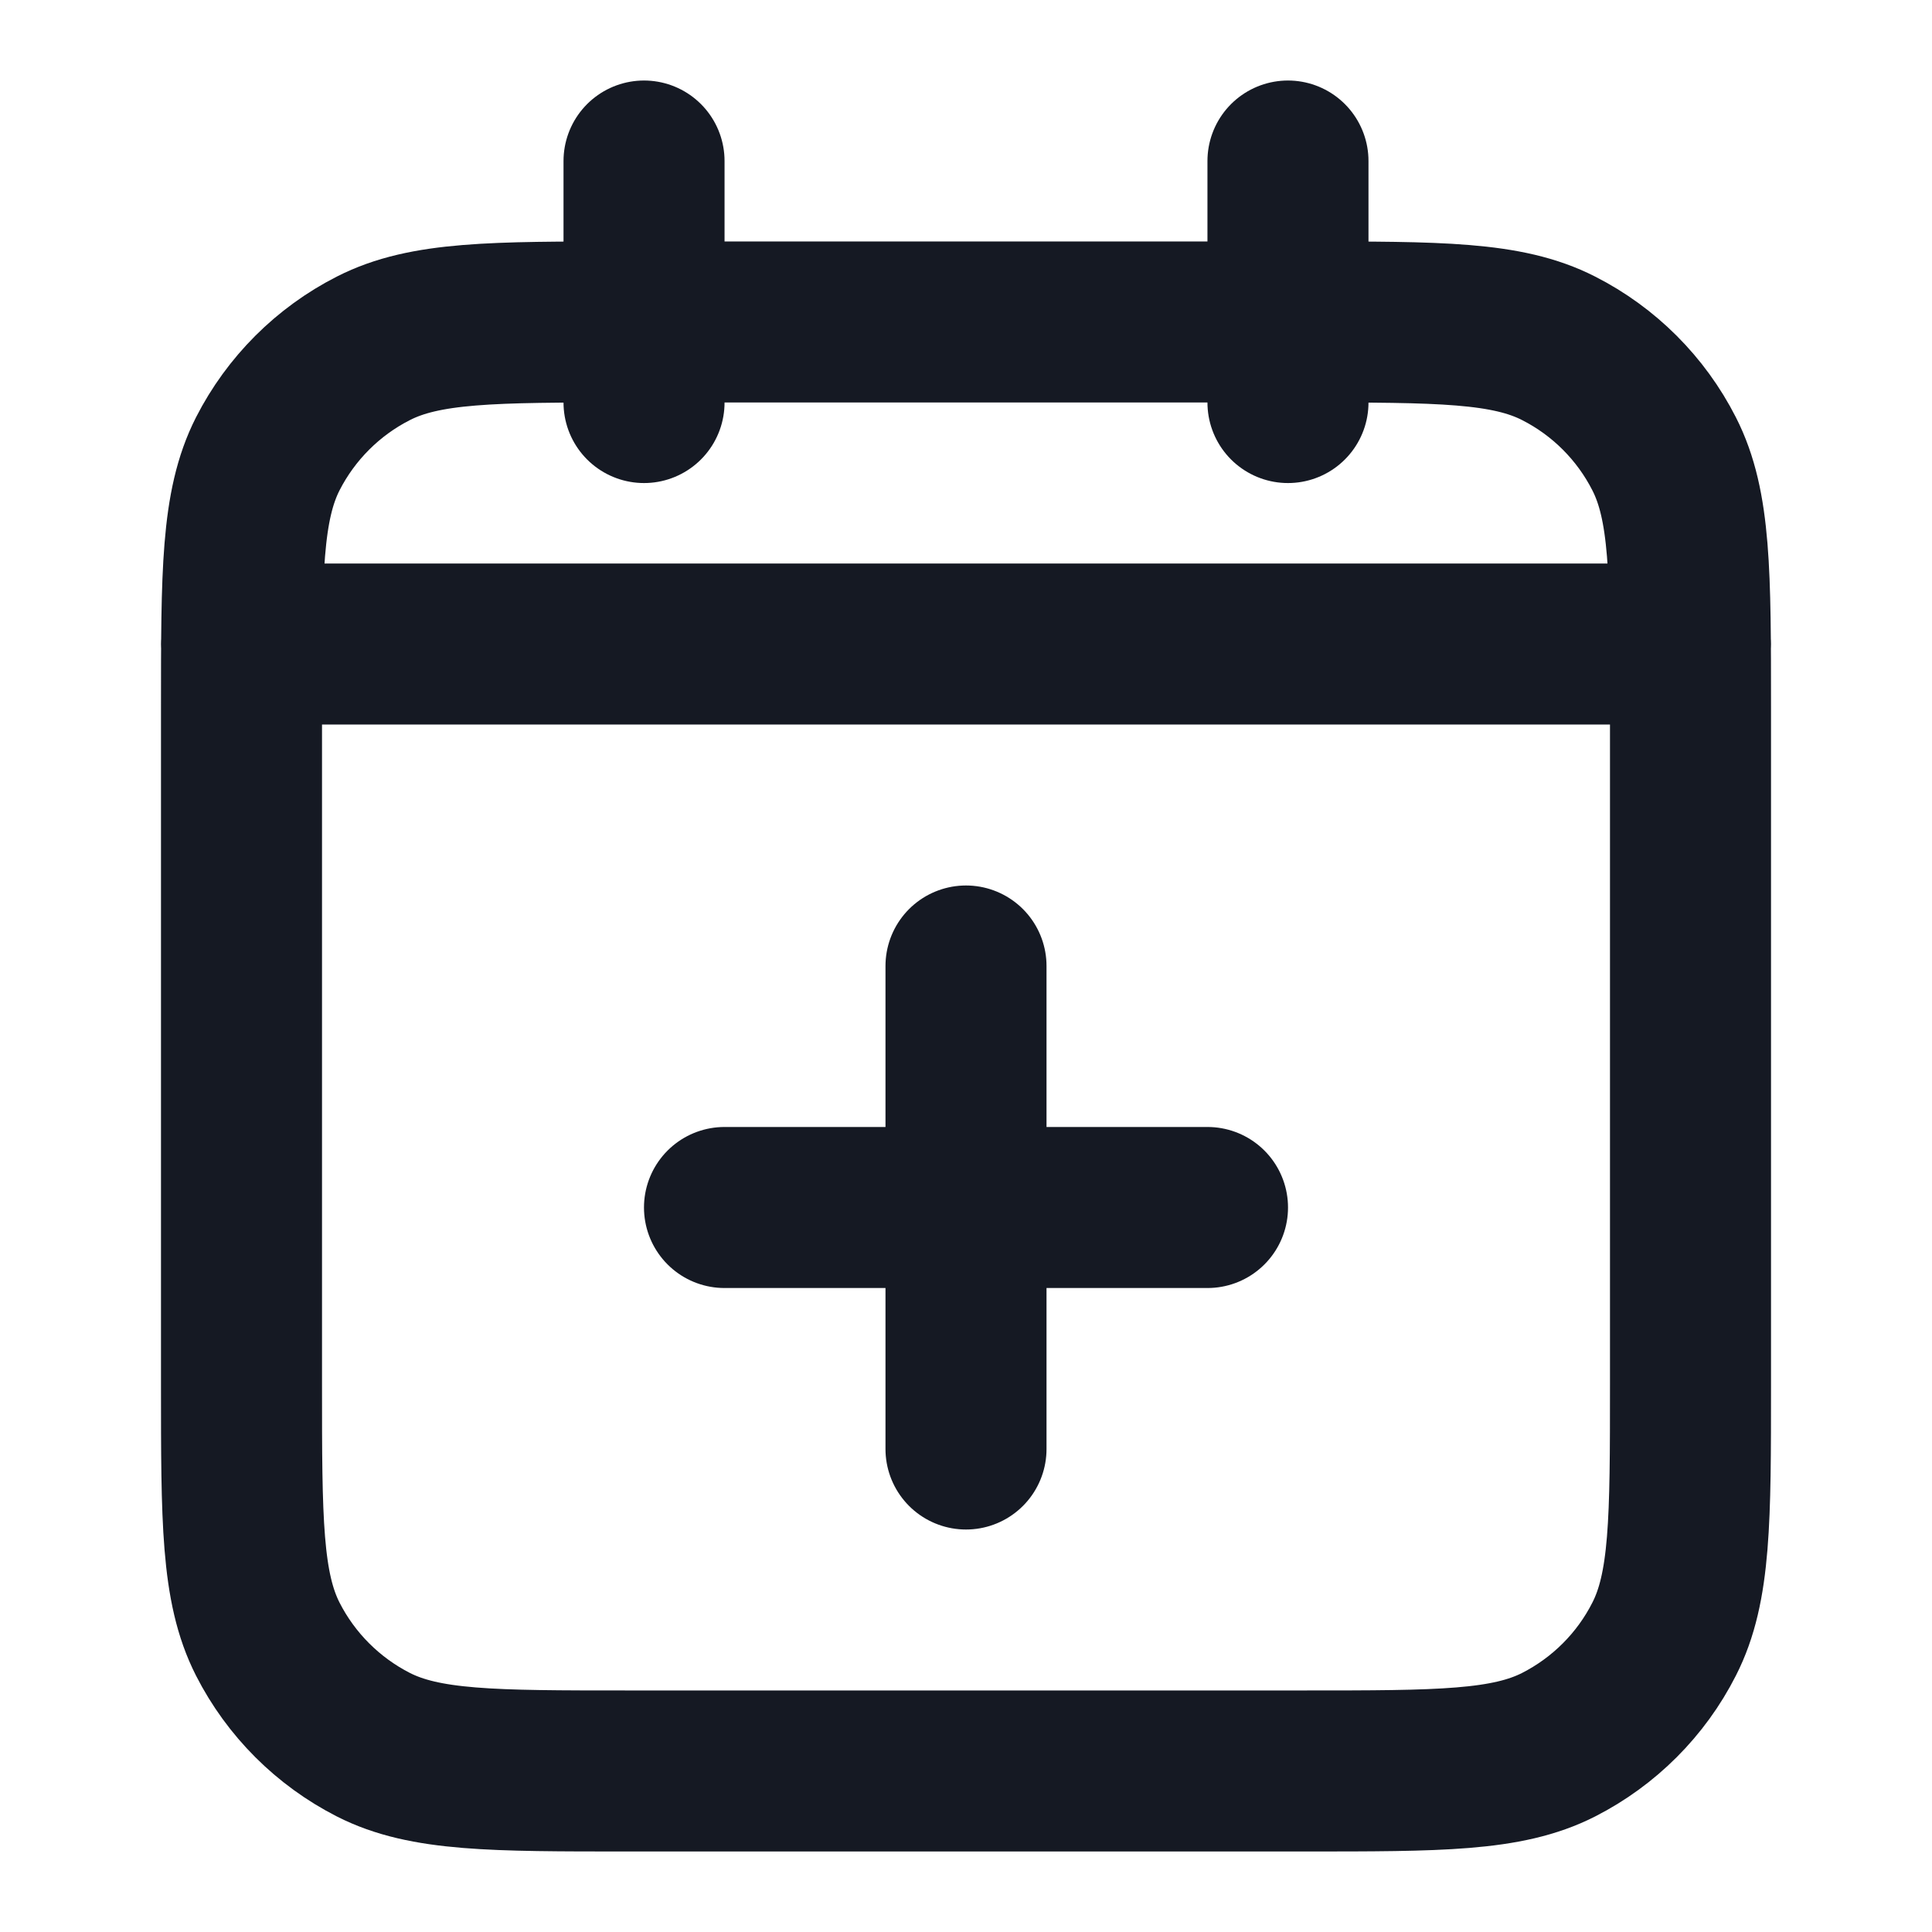 <svg width="20" height="20" viewBox="0 0 20 20" fill="none" xmlns="http://www.w3.org/2000/svg">
<g id="calendar-plus-01">
<path id="Icon" d="M17.5 6.667H2.5M13.333 1.667V4.167M6.667 1.667V4.167M10 15V10M7.5 12.5H12.5M6.5 18.333H13.5C14.9 18.333 15.6 18.333 16.135 18.061C16.605 17.821 16.988 17.439 17.227 16.968C17.5 16.433 17.5 15.733 17.5 14.333V7.333C17.5 5.933 17.5 5.233 17.227 4.698C16.988 4.228 16.605 3.845 16.135 3.606C15.6 3.333 14.9 3.333 13.5 3.333H6.5C5.1 3.333 4.4 3.333 3.865 3.606C3.395 3.845 3.012 4.228 2.772 4.698C2.5 5.233 2.5 5.933 2.5 7.333V14.333C2.5 15.733 2.5 16.433 2.772 16.968C3.012 17.439 3.395 17.821 3.865 18.061C4.4 18.333 5.1 18.333 6.5 18.333Z" stroke="#151923" stroke-width="1.667" stroke-linecap="round" stroke-linejoin="round"/>
</g>
</svg>
